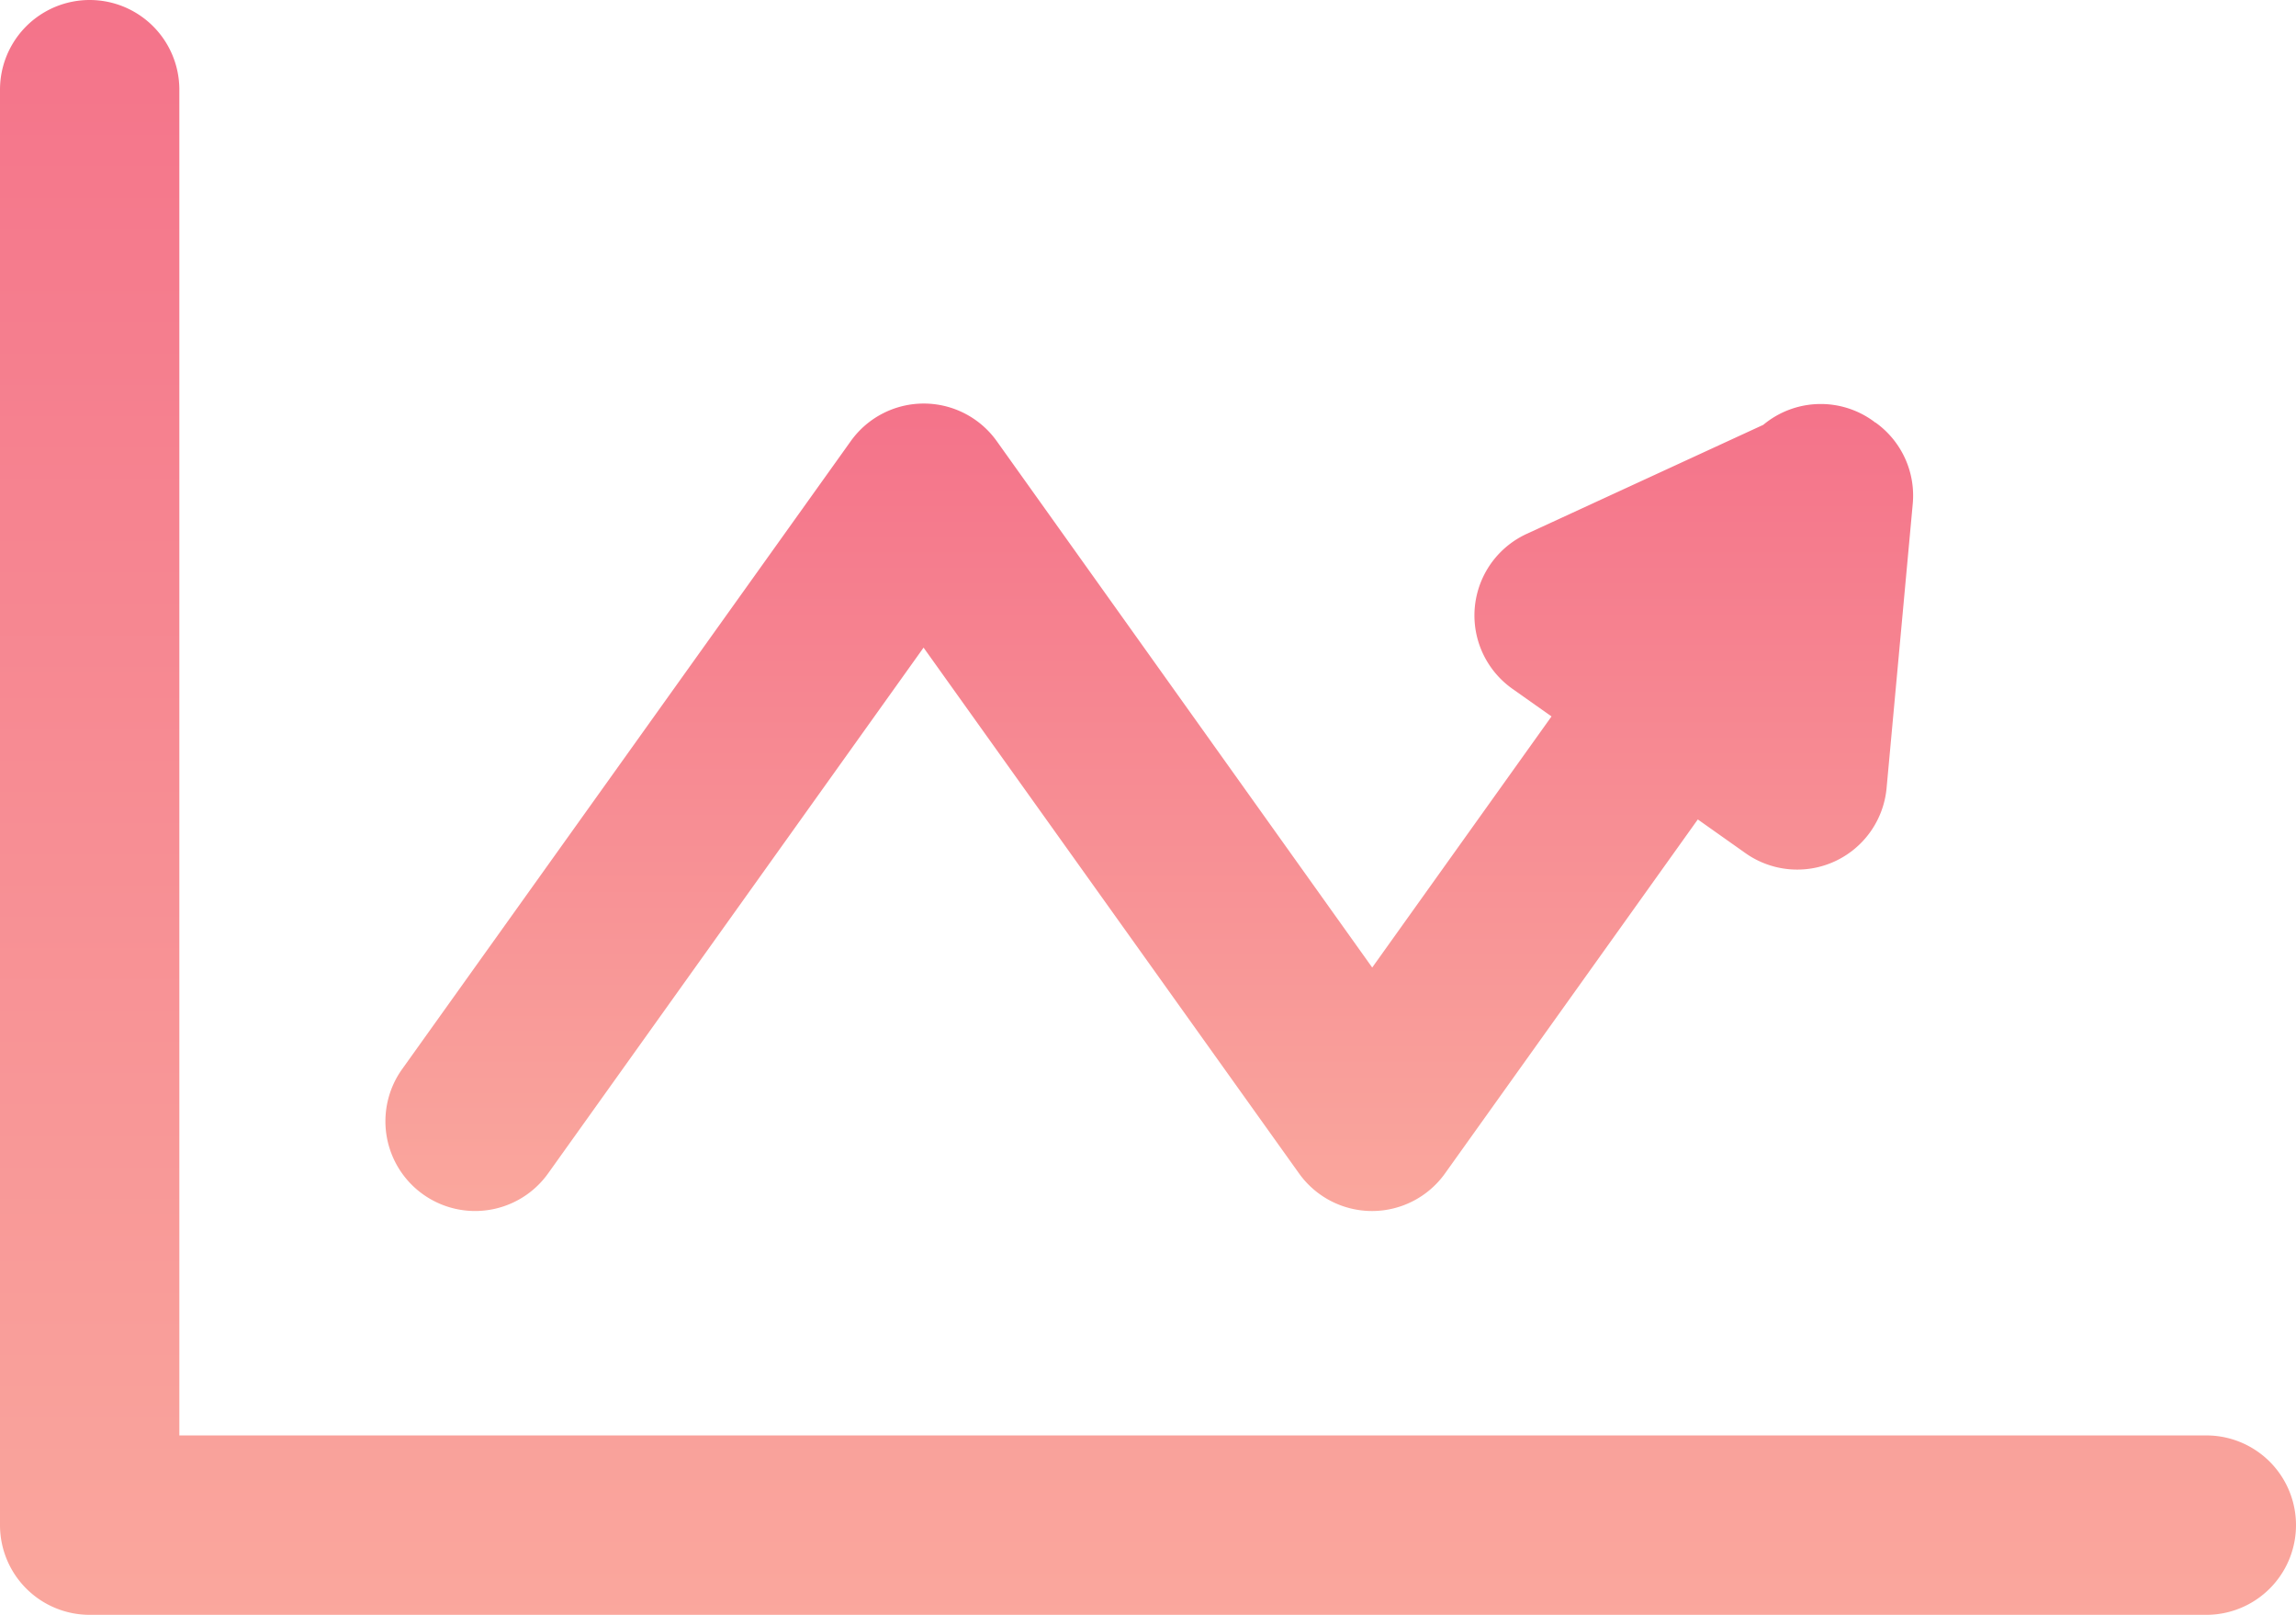 <svg xmlns="http://www.w3.org/2000/svg" xmlns:xlink="http://www.w3.org/1999/xlink" width="42.988" height="30.226" viewBox="0 0 42.988 30.226"><defs><linearGradient id="a" x1="0.5" x2="0.5" y2="1" gradientUnits="objectBoundingBox"><stop offset="0" stop-color="#f4738a"/><stop offset="1" stop-color="#faa79d"/></linearGradient></defs><g transform="translate(0 -76)"><g transform="translate(0 76)"><path d="M41.309,102.868H3.358V77.679a1.679,1.679,0,0,0-3.358,0v26.868a1.679,1.679,0,0,0,1.679,1.679h39.63a1.679,1.679,0,0,0,0-3.358Z" transform="translate(0 -76)" fill="url(#a)"/></g><g transform="translate(7.221 83.557)"><path d="M113.889,166.349l-.006,0c-.014-.011-.026-.022-.041-.032a1.678,1.678,0,0,0-2.05.078l-4.43,2.041a1.681,1.681,0,0,0-.267,2.9l.732.517-3.357,4.7L97.44,166.7a1.679,1.679,0,0,0-2.733,0l-8.4,11.755a1.679,1.679,0,1,0,2.733,1.952l7.03-9.842,7.03,9.842a1.679,1.679,0,0,0,2.733,0l4.733-6.626.891.63A1.68,1.68,0,0,0,114.1,173.2l.49-5.323A1.679,1.679,0,0,0,113.889,166.349Z" transform="translate(-85.999 -166)" fill="url(#a)"/></g></g></svg>